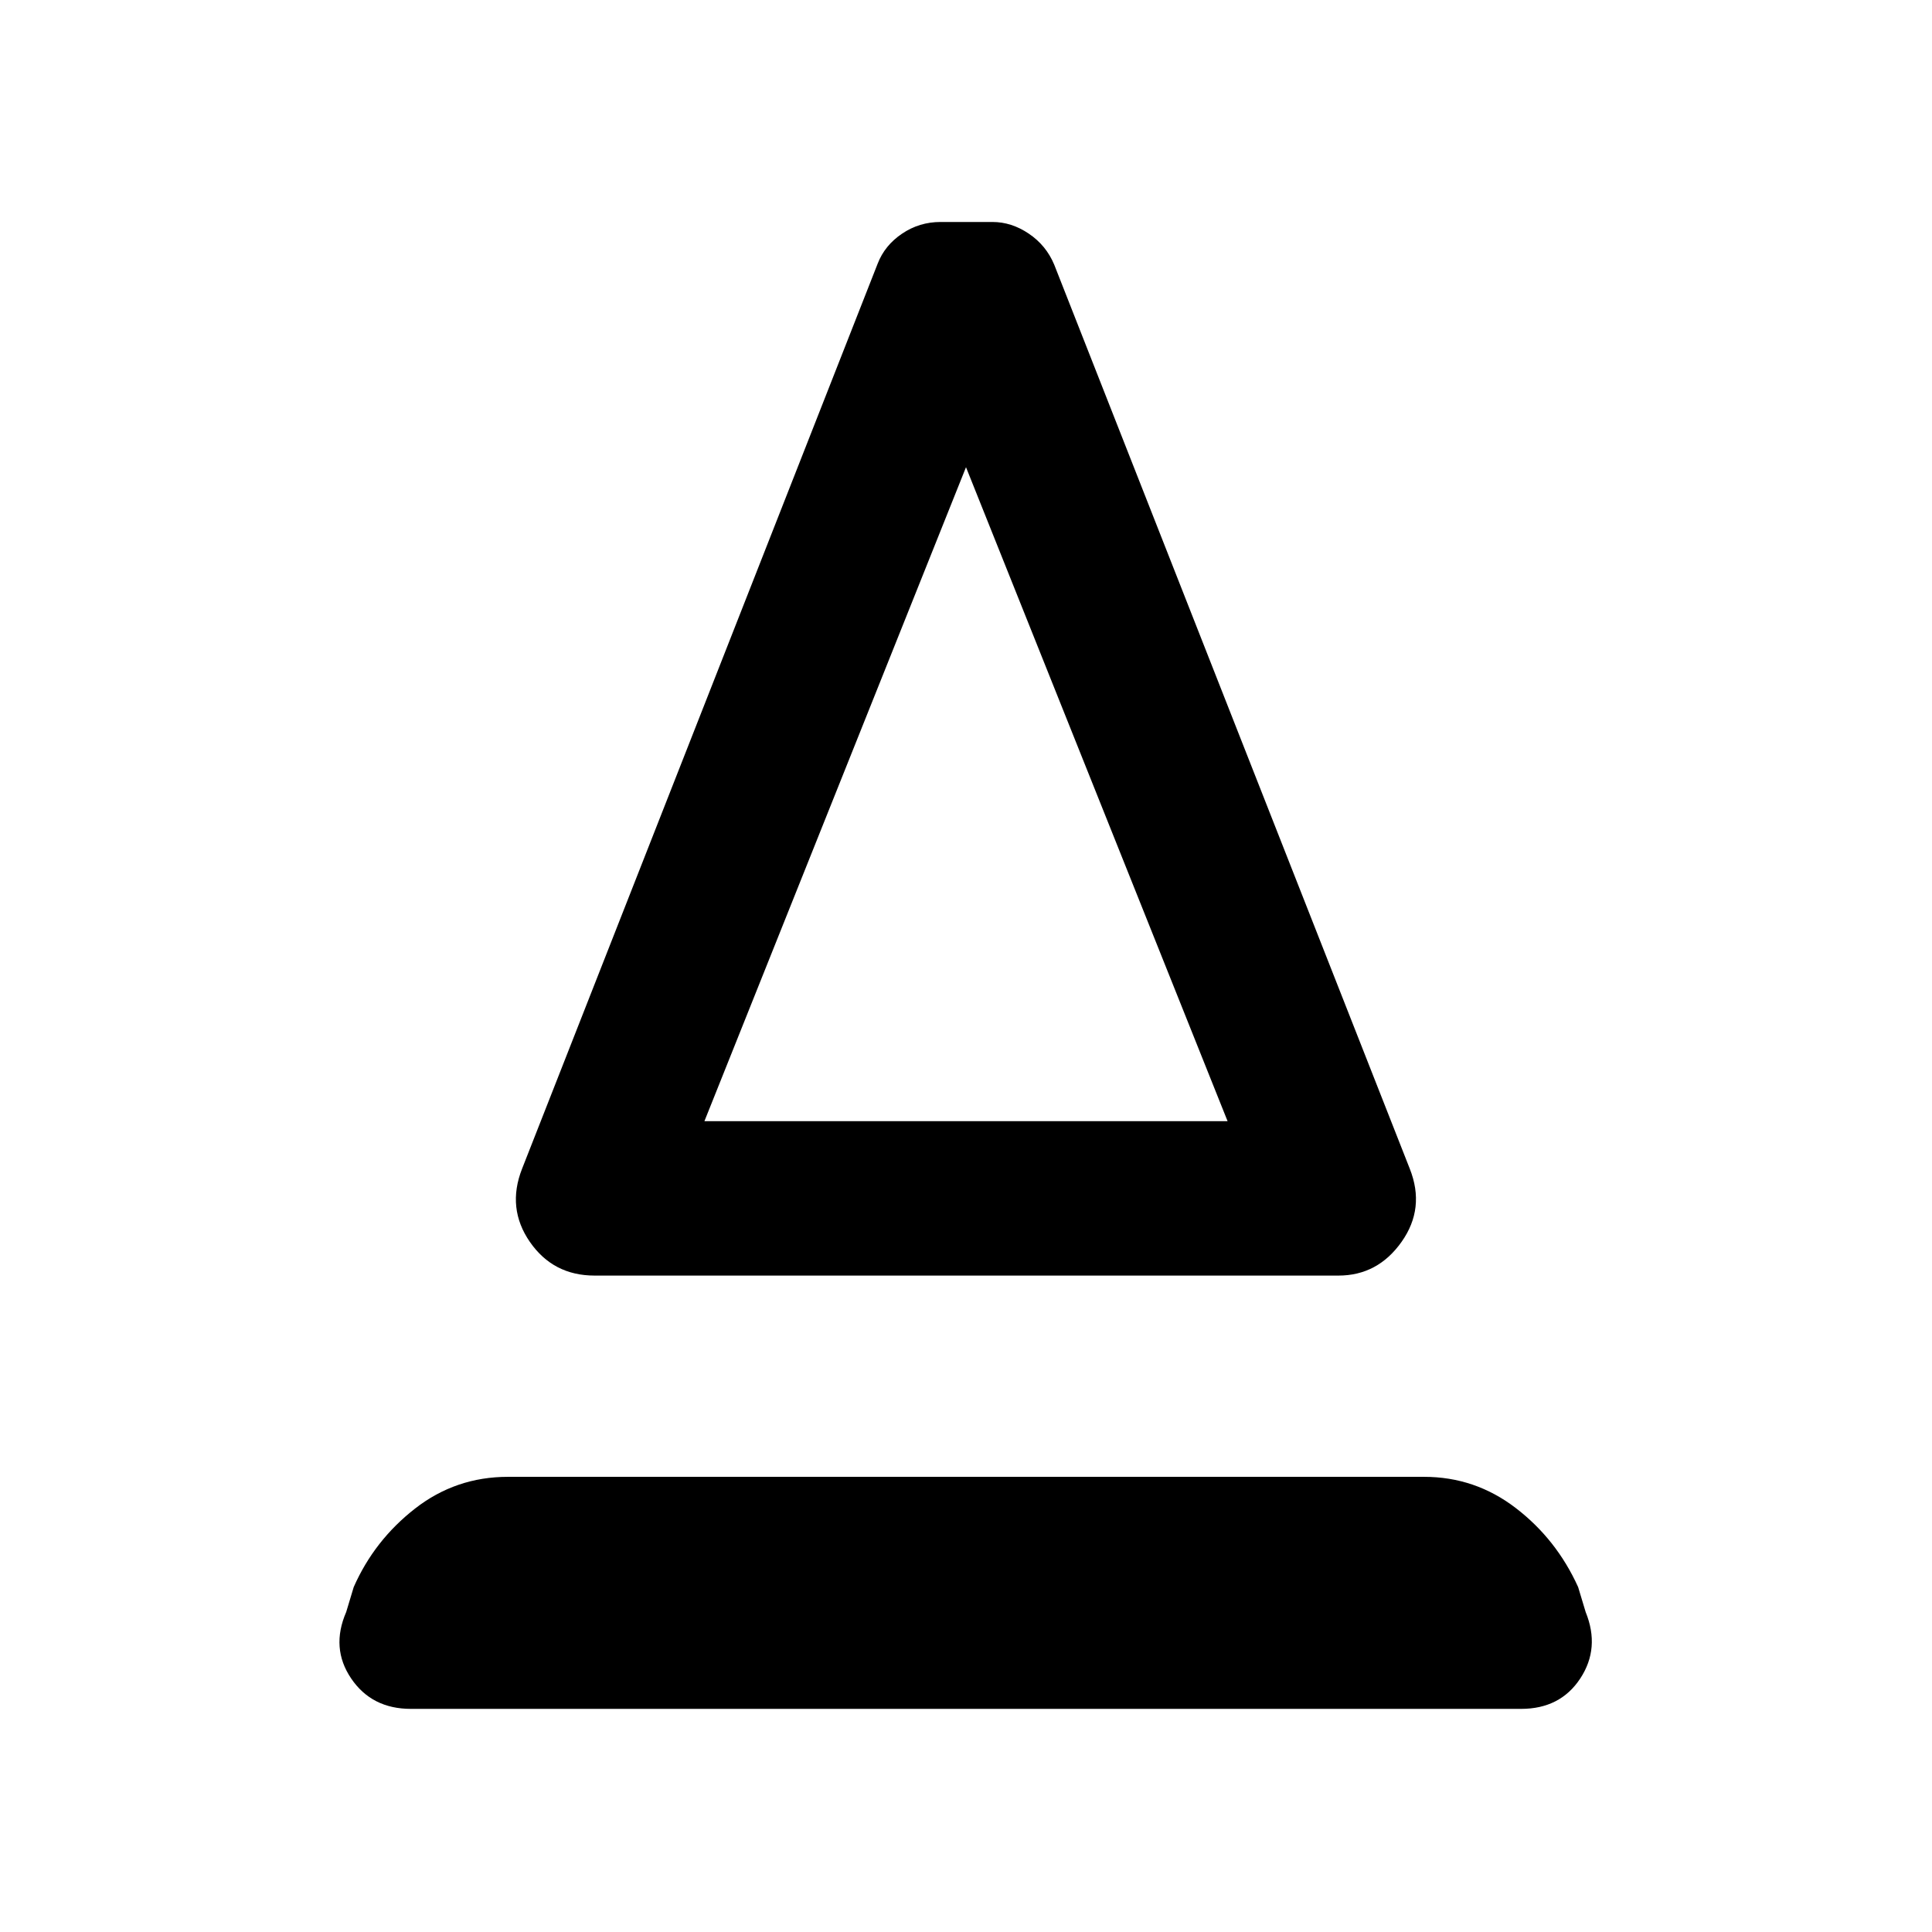 <svg xmlns="http://www.w3.org/2000/svg" height="48" viewBox="0 -960 960 960" width="48"><path d="M295.46-326.17q-20.59 0-32.17-16.74-11.57-16.74-3.88-36.33L436.11-829q3.5-9.07 12.1-14.88 8.59-5.82 19.16-5.82h25.76q9.5 0 18.1 5.82 8.6 5.81 12.6 15.38l176.69 449.26q7.76 19.59-4.1 36.33-11.85 16.74-31.38 16.74H295.46Zm54.56-76.72h259.96L480-727.85 350.02-402.89Zm0 0h259.96-259.96ZM204.17-110.87q-19.45 0-29.68-15.11t-2.47-33l3.74-12.41q10.26-23.26 30.49-39.02 20.23-15.76 46.12-15.76h455.26q25.33 0 45.56 15.51 20.22 15.51 30.98 39.27l3.74 12.41q7.26 17.89-2.68 33-9.95 15.11-29.4 15.11H204.17Z"/></svg>